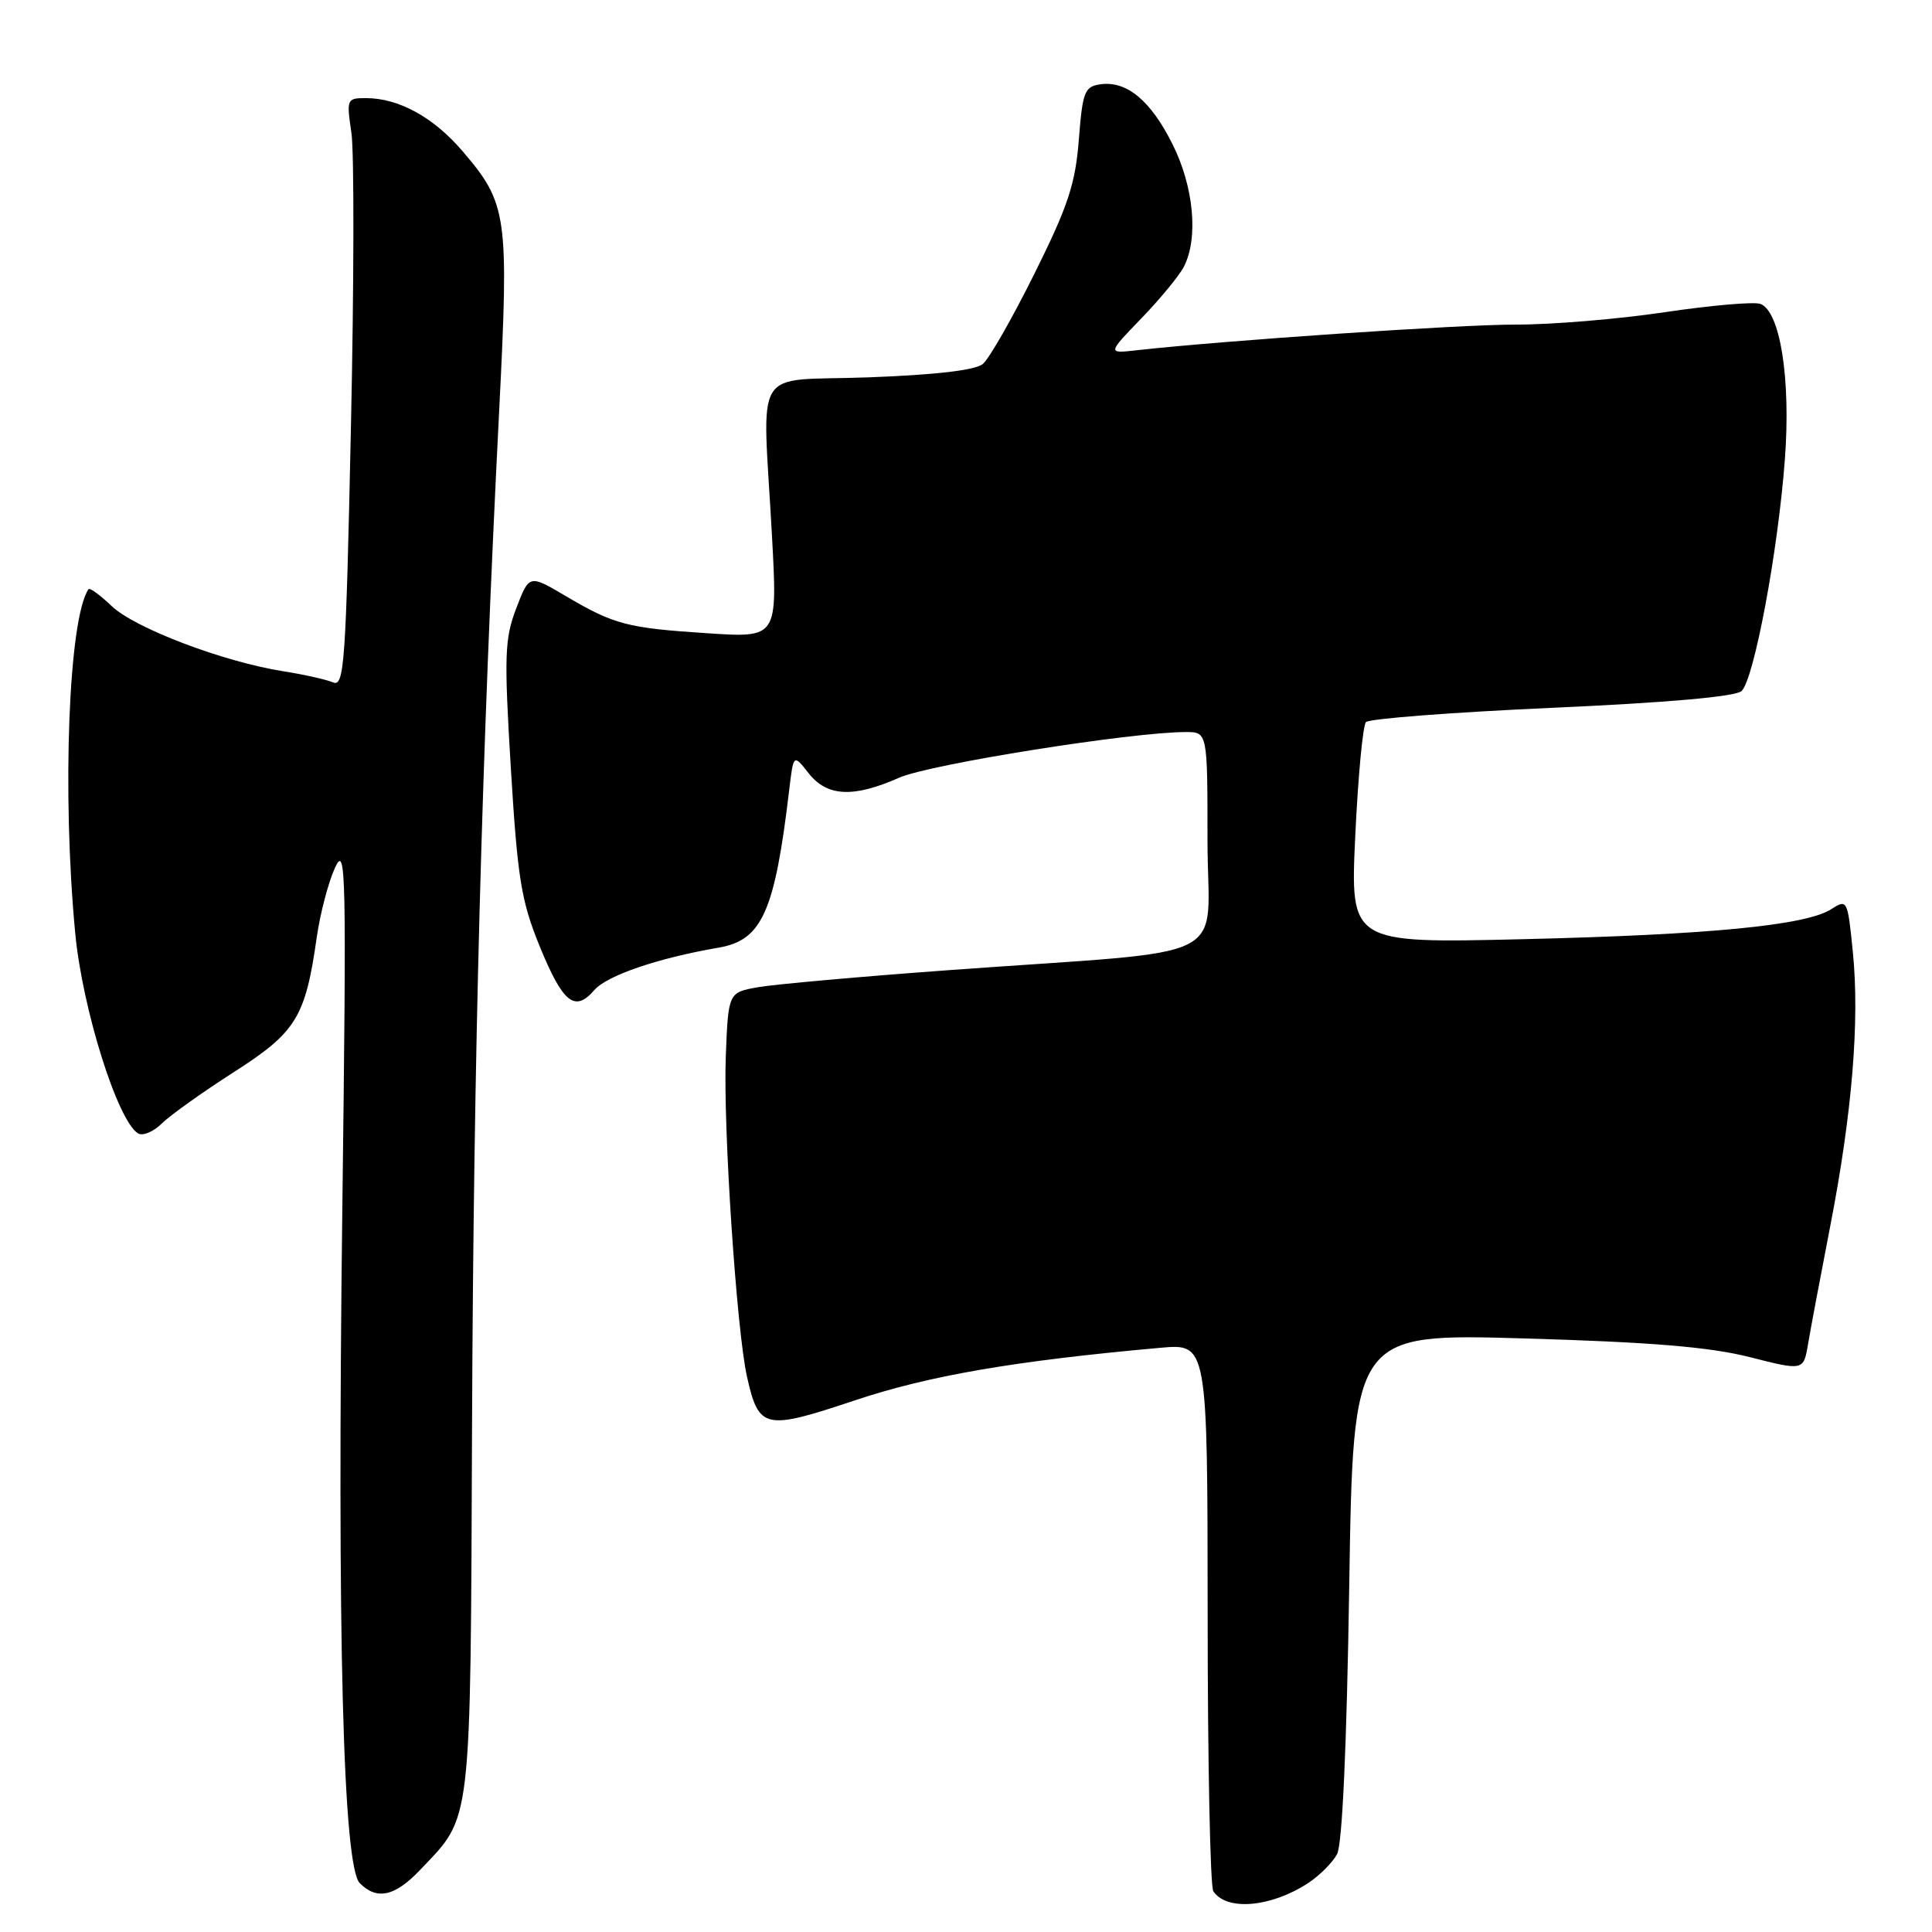 <?xml version="1.0" encoding="UTF-8" standalone="no"?>
<!DOCTYPE svg PUBLIC "-//W3C//DTD SVG 1.1//EN" "http://www.w3.org/Graphics/SVG/1.1/DTD/svg11.dtd" >
<svg xmlns="http://www.w3.org/2000/svg" xmlns:xlink="http://www.w3.org/1999/xlink" version="1.1" viewBox="0 0 256 256">
 <g >
 <path fill="currentColor"
d=" M 173.35 249.51 C 174.85 248.52 176.57 246.80 177.17 245.68 C 177.86 244.39 178.45 231.39 178.78 210.17 C 179.30 176.69 179.30 176.69 201.99 177.35 C 218.84 177.84 226.52 178.48 231.83 179.82 C 238.98 181.64 238.98 181.64 239.58 178.07 C 239.91 176.11 241.23 169.10 242.51 162.50 C 245.42 147.53 246.43 135.27 245.51 126.13 C 244.82 119.21 244.77 119.11 242.65 120.47 C 239.31 122.62 226.55 123.86 201.71 124.45 C 178.91 124.99 178.91 124.99 179.58 110.75 C 179.95 102.91 180.58 96.13 181.00 95.68 C 181.41 95.23 192.49 94.38 205.62 93.79 C 220.91 93.11 229.95 92.31 230.76 91.57 C 232.42 90.04 235.61 72.98 236.51 60.81 C 237.30 50.21 235.89 41.28 233.27 40.27 C 232.45 39.96 226.76 40.45 220.64 41.36 C 214.51 42.28 205.61 43.02 200.85 43.01 C 193.39 43.00 162.46 45.10 150.61 46.41 C 146.73 46.85 146.73 46.85 151.25 42.17 C 153.73 39.60 156.27 36.52 156.88 35.32 C 158.81 31.54 158.19 24.77 155.38 19.14 C 152.49 13.33 149.30 10.68 145.81 11.17 C 143.71 11.47 143.45 12.14 142.95 18.51 C 142.50 24.36 141.52 27.31 137.08 36.24 C 134.15 42.14 131.07 47.53 130.23 48.23 C 129.23 49.06 123.96 49.67 115.10 50.00 C 99.39 50.58 101.04 47.87 102.29 71.01 C 103.03 84.52 103.03 84.52 93.76 83.91 C 83.07 83.21 81.41 82.78 74.91 78.95 C 70.12 76.12 70.12 76.12 68.40 80.62 C 66.86 84.65 66.79 86.89 67.69 101.81 C 68.58 116.39 69.06 119.36 71.49 125.34 C 74.59 132.92 76.16 134.19 78.75 131.19 C 80.42 129.26 87.18 126.95 95.26 125.56 C 100.98 124.57 102.66 120.79 104.57 104.70 C 105.14 99.90 105.14 99.90 107.14 102.45 C 109.59 105.57 113.07 105.74 119.17 103.04 C 123.21 101.26 149.94 97.00 157.12 97.00 C 160.00 97.00 160.00 97.00 160.00 111.38 C 160.00 127.94 164.37 125.73 126.00 128.53 C 114.17 129.39 102.70 130.42 100.50 130.80 C 96.50 131.50 96.50 131.50 96.17 140.00 C 95.81 149.31 97.60 176.27 98.98 182.42 C 100.55 189.39 101.31 189.55 113.20 185.58 C 123.04 182.28 134.43 180.32 153.75 178.59 C 160.00 178.03 160.00 178.03 160.02 213.77 C 160.02 233.42 160.36 250.00 160.77 250.60 C 162.54 253.25 168.41 252.74 173.35 249.51 Z  M 55.69 247.75 C 62.58 240.49 62.33 242.70 62.55 188.50 C 62.75 140.32 63.83 99.96 66.14 54.48 C 67.45 28.50 67.24 26.98 61.28 20.02 C 57.44 15.53 52.83 13.00 48.47 13.00 C 45.96 13.00 45.90 13.14 46.56 17.56 C 46.94 20.06 46.91 37.64 46.50 56.62 C 45.83 87.99 45.62 91.06 44.13 90.42 C 43.23 90.04 40.25 89.37 37.50 88.94 C 29.60 87.69 17.85 83.23 14.80 80.31 C 13.27 78.85 11.89 77.84 11.73 78.07 C 9.09 81.90 8.20 105.09 9.97 123.67 C 10.92 133.69 15.57 148.50 18.29 150.18 C 18.91 150.56 20.33 149.97 21.45 148.86 C 22.58 147.75 26.88 144.69 31.00 142.05 C 39.26 136.77 40.47 134.79 41.97 124.20 C 42.42 121.06 43.50 116.92 44.38 115.00 C 45.85 111.76 45.92 115.15 45.36 160.22 C 44.66 216.81 45.45 247.30 47.68 249.54 C 49.96 251.82 52.34 251.28 55.69 247.75 Z "/>
</g>
</svg>